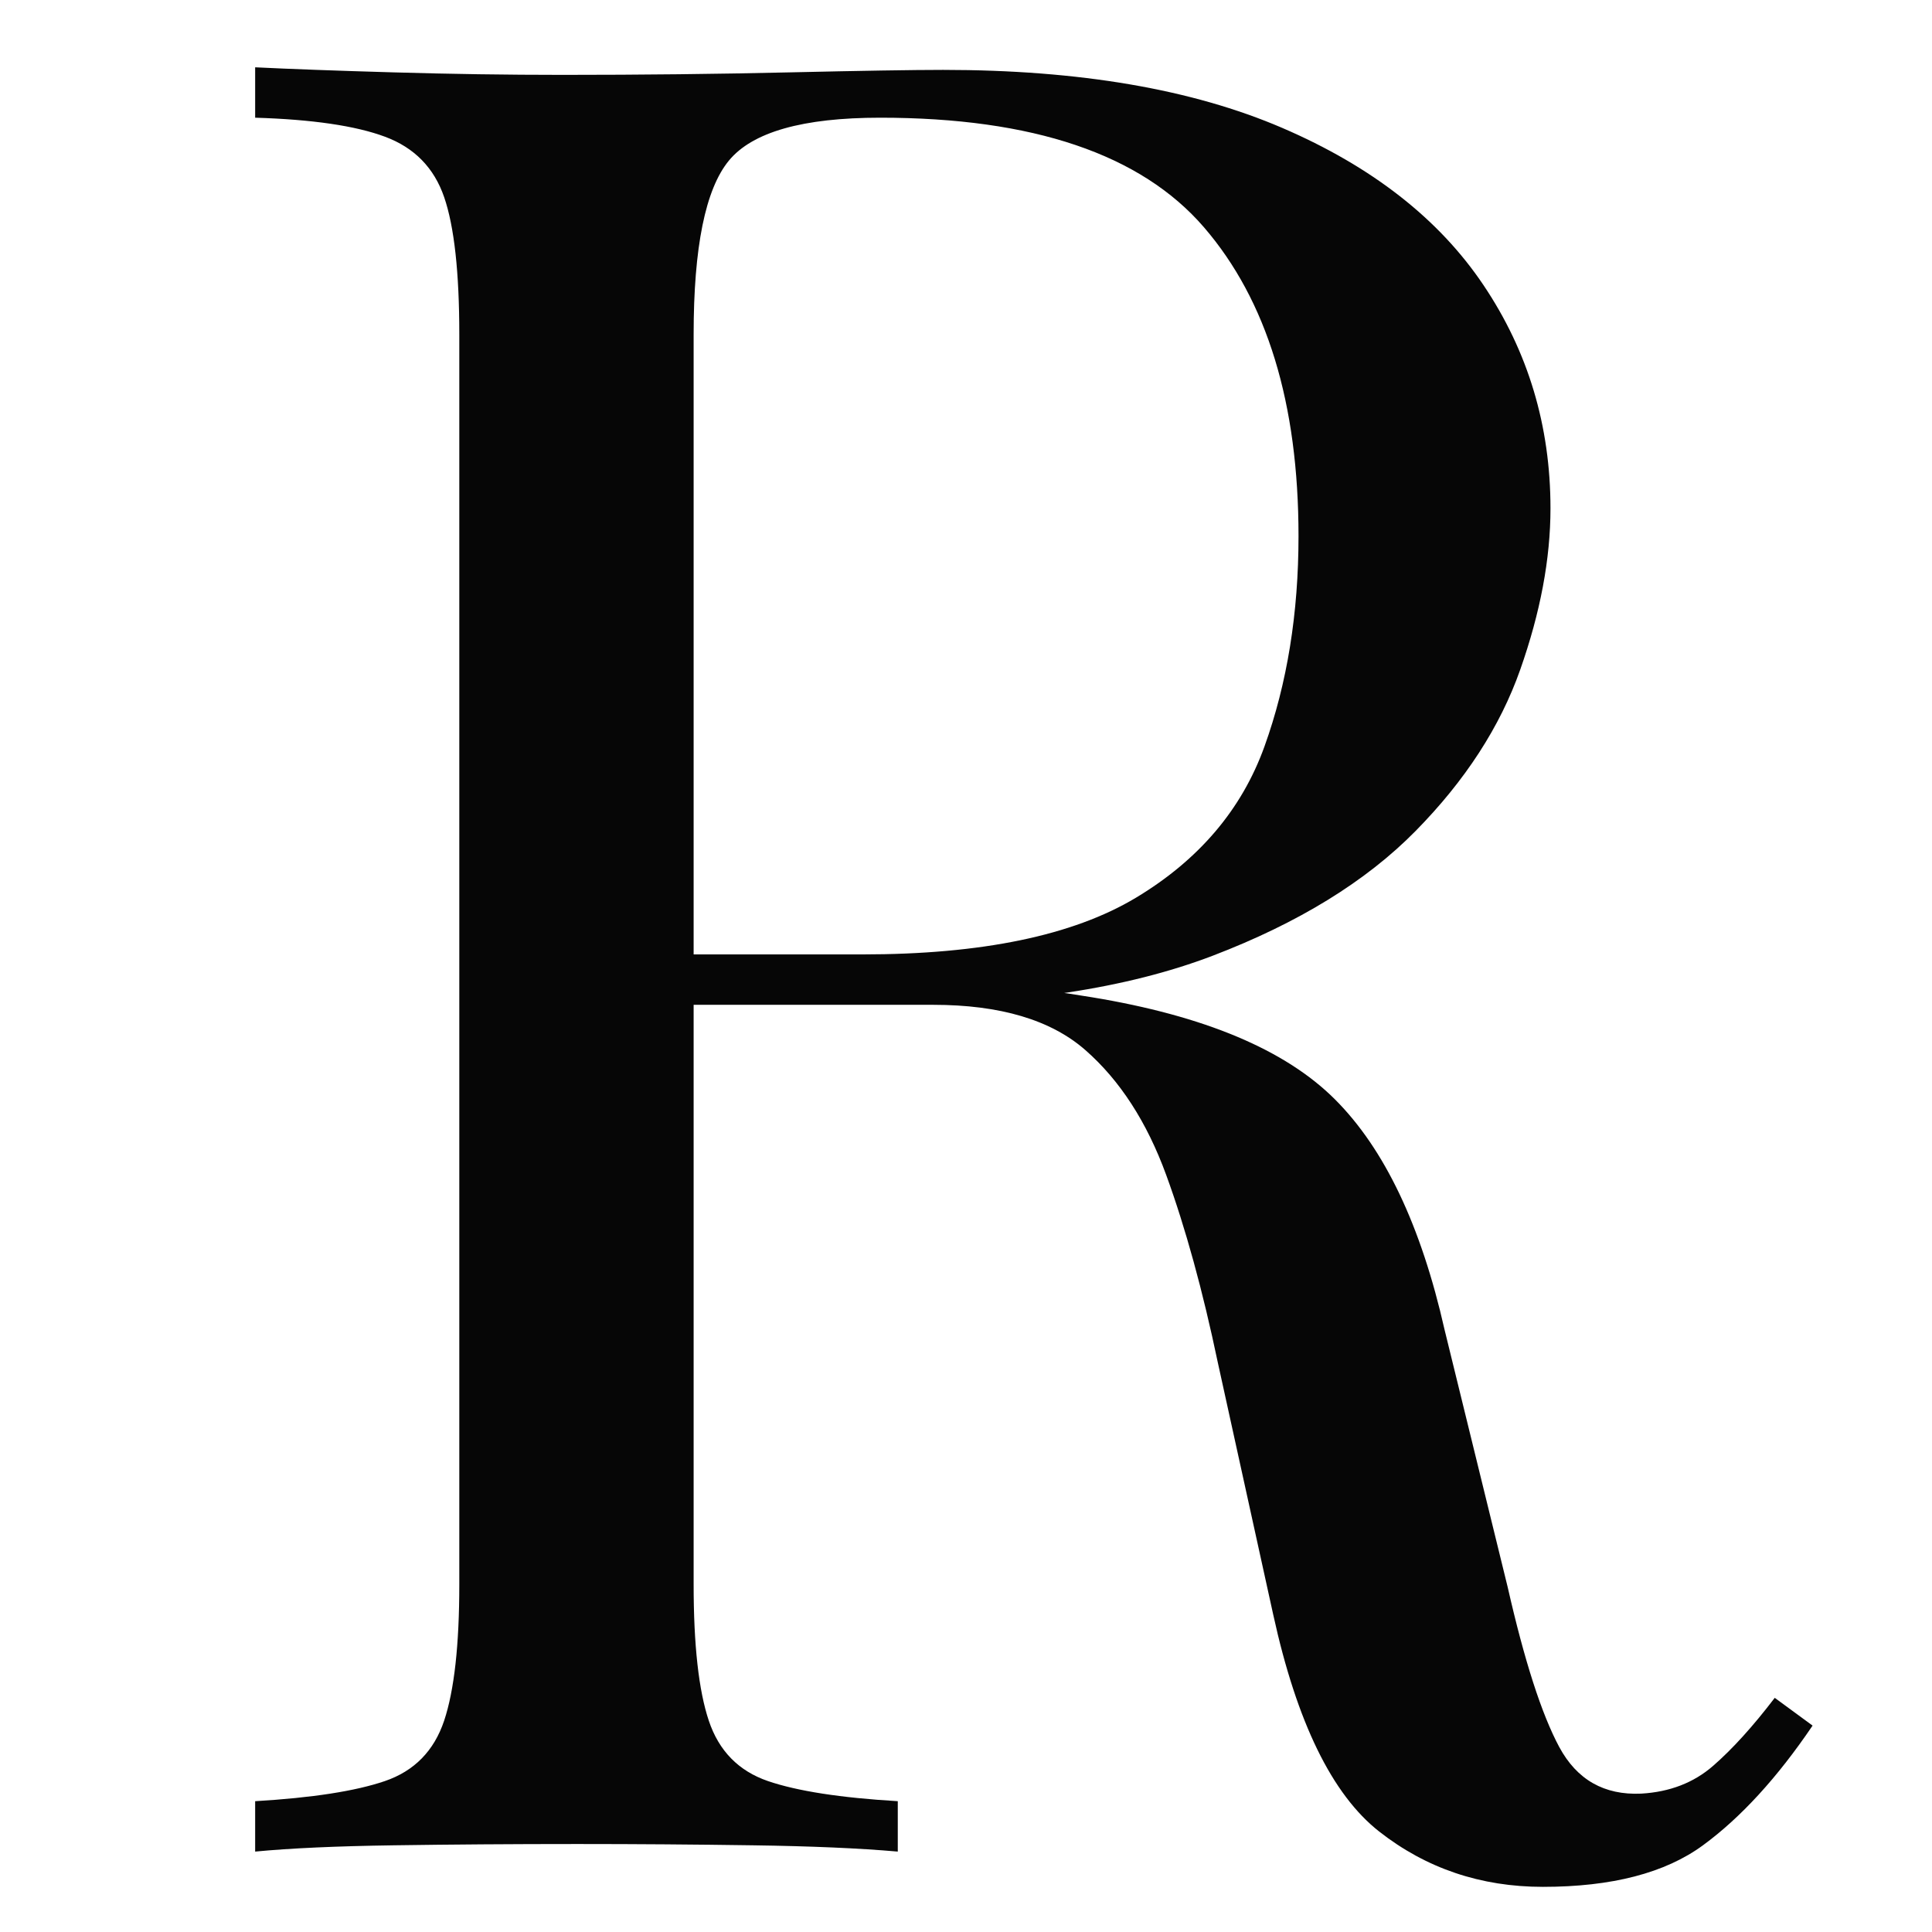 <svg xmlns="http://www.w3.org/2000/svg" xmlns:xlink="http://www.w3.org/1999/xlink" width="500" zoomAndPan="magnify" viewBox="0 0 375 375" height="500" preserveAspectRatio="xMidYMid meet" version="1.0"><defs><g/></defs><rect x="-37.5" width="450" fill="#ffffff" y="-37.5" height="450" fill-opacity="1"/><rect x="-37.5" width="450" fill="#ffffff" y="-37.5" height="450" fill-opacity="1"/><g fill="#060606" fill-opacity="1"><g transform="translate(28.978, 359.392)"><g><path d="M 20.547 -346.328 C 27.391 -345.992 36.352 -345.664 47.438 -345.344 C 58.531 -345.02 69.457 -344.859 80.219 -344.859 C 95.551 -344.859 110.227 -345.02 124.25 -345.344 C 138.27 -345.664 148.211 -345.828 154.078 -345.828 C 180.492 -345.828 202.426 -342.078 219.875 -334.578 C 237.32 -327.078 250.363 -316.883 259 -304 C 267.645 -291.125 271.969 -276.695 271.969 -260.719 C 271.969 -250.938 270.008 -240.5 266.094 -229.406 C 262.188 -218.32 255.422 -207.891 245.797 -198.109 C 236.18 -188.328 223.055 -180.254 206.422 -173.891 C 189.797 -167.535 168.766 -164.359 143.328 -164.359 L 96.359 -164.359 L 96.359 -174.141 L 138.438 -174.141 C 161.582 -174.141 179.27 -177.805 191.5 -185.141 C 203.727 -192.484 212.047 -202.27 216.453 -214.5 C 220.859 -226.727 223.062 -240.344 223.062 -255.344 C 223.062 -281.102 216.945 -301.078 204.719 -315.266 C 192.488 -329.453 171.535 -336.547 141.859 -336.547 C 126.859 -336.547 117.07 -333.77 112.5 -328.219 C 107.938 -322.676 105.656 -311.426 105.656 -294.469 L 105.656 -51.844 C 105.656 -40.102 106.633 -31.297 108.594 -25.422 C 110.551 -19.555 114.379 -15.645 120.078 -13.688 C 125.785 -11.738 134.188 -10.438 145.281 -9.781 L 145.281 0 C 137.781 -0.656 128.406 -1.062 117.156 -1.219 C 105.906 -1.383 94.57 -1.469 83.156 -1.469 C 70.438 -1.469 58.531 -1.383 47.438 -1.219 C 36.352 -1.062 27.391 -0.656 20.547 0 L 20.547 -9.781 C 31.629 -10.438 40.023 -11.738 45.734 -13.688 C 51.441 -15.645 55.273 -19.555 57.234 -25.422 C 59.191 -31.297 60.172 -40.102 60.172 -51.844 L 60.172 -294.469 C 60.172 -306.539 59.191 -315.426 57.234 -321.125 C 55.273 -326.832 51.441 -330.742 45.734 -332.859 C 40.023 -334.984 31.629 -336.211 20.547 -336.547 Z M 98.328 -172.672 C 115.93 -172.016 129.785 -171.281 139.891 -170.469 C 150.004 -169.656 158.238 -168.922 164.594 -168.266 C 170.957 -167.617 177.07 -166.805 182.938 -165.828 C 204.789 -162.234 220.523 -155.625 230.141 -146 C 239.766 -136.383 246.859 -121.469 251.422 -101.25 L 263.656 -51.359 C 266.914 -37.016 270.254 -26.66 273.672 -20.297 C 277.098 -13.941 282.398 -10.926 289.578 -11.25 C 295.117 -11.57 299.766 -13.363 303.516 -16.625 C 307.266 -19.883 311.258 -24.289 315.5 -29.844 L 322.844 -24.453 C 316 -14.348 308.906 -6.602 301.562 -1.219 C 294.227 4.156 283.875 6.844 270.5 6.844 C 258.438 6.844 247.836 3.258 238.703 -3.906 C 229.578 -11.082 222.727 -25.109 218.156 -45.984 L 207.406 -94.891 C 204.469 -108.922 201.125 -121.07 197.375 -131.344 C 193.625 -141.613 188.406 -149.68 181.719 -155.547 C 175.031 -161.422 165.164 -164.359 152.125 -164.359 L 99.297 -164.359 Z M 98.328 -172.672 "/></g></g></g></svg>